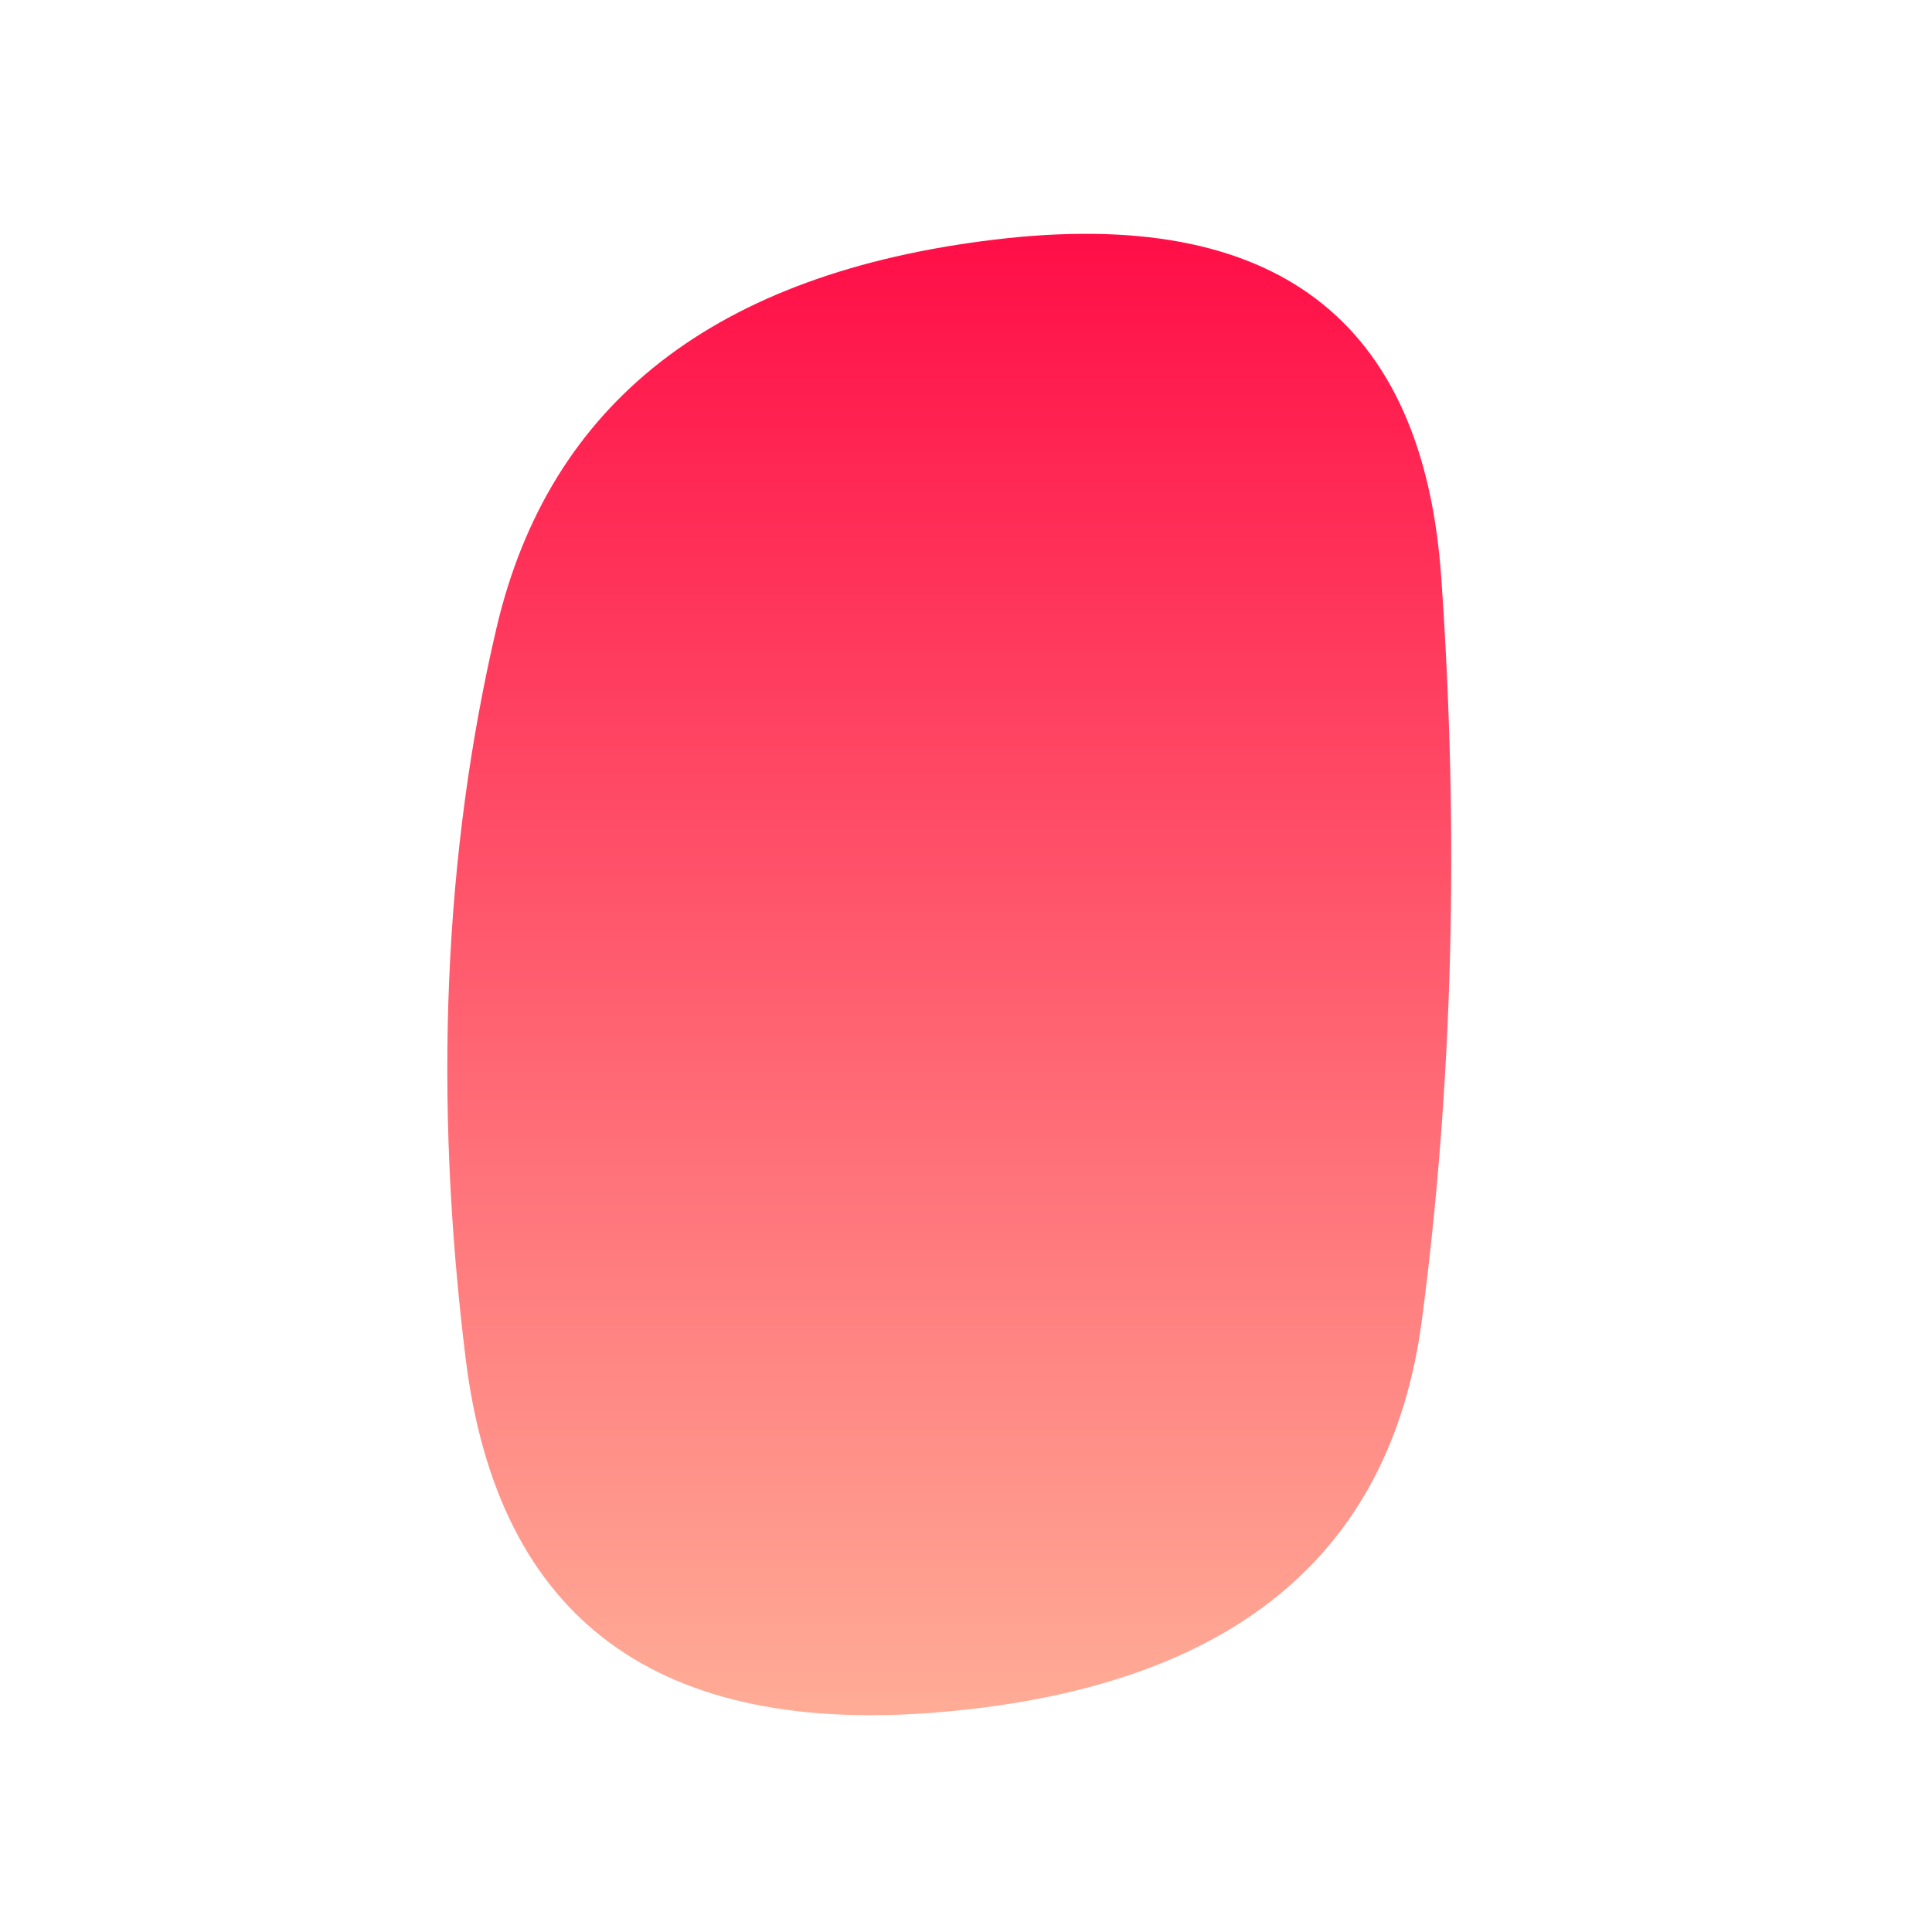 <svg viewBox="0 0 500 500" xmlns="http://www.w3.org/2000/svg" xmlns:xlink="http://www.w3.org/1999/xlink" width="100%" id="blobSvg">
  <defs>
    <linearGradient id="gradient" x1="0%" y1="0%" x2="0%" y2="100%">
      <stop offset="0%" style="stop-color: rgb(255, 8, 68);"></stop>
      <stop offset="100%" style="stop-color: rgb(255, 177, 153);"></stop>
    </linearGradient>
  </defs>
  <path id="blob" d="M368,341.5Q356,433,244.5,443Q133,453,120.5,351.5Q108,250,128.5,162.5Q149,75,257.5,62Q366,49,373,149.5Q380,250,368,341.5Z" fill="url(#gradient)"></path>
</svg>